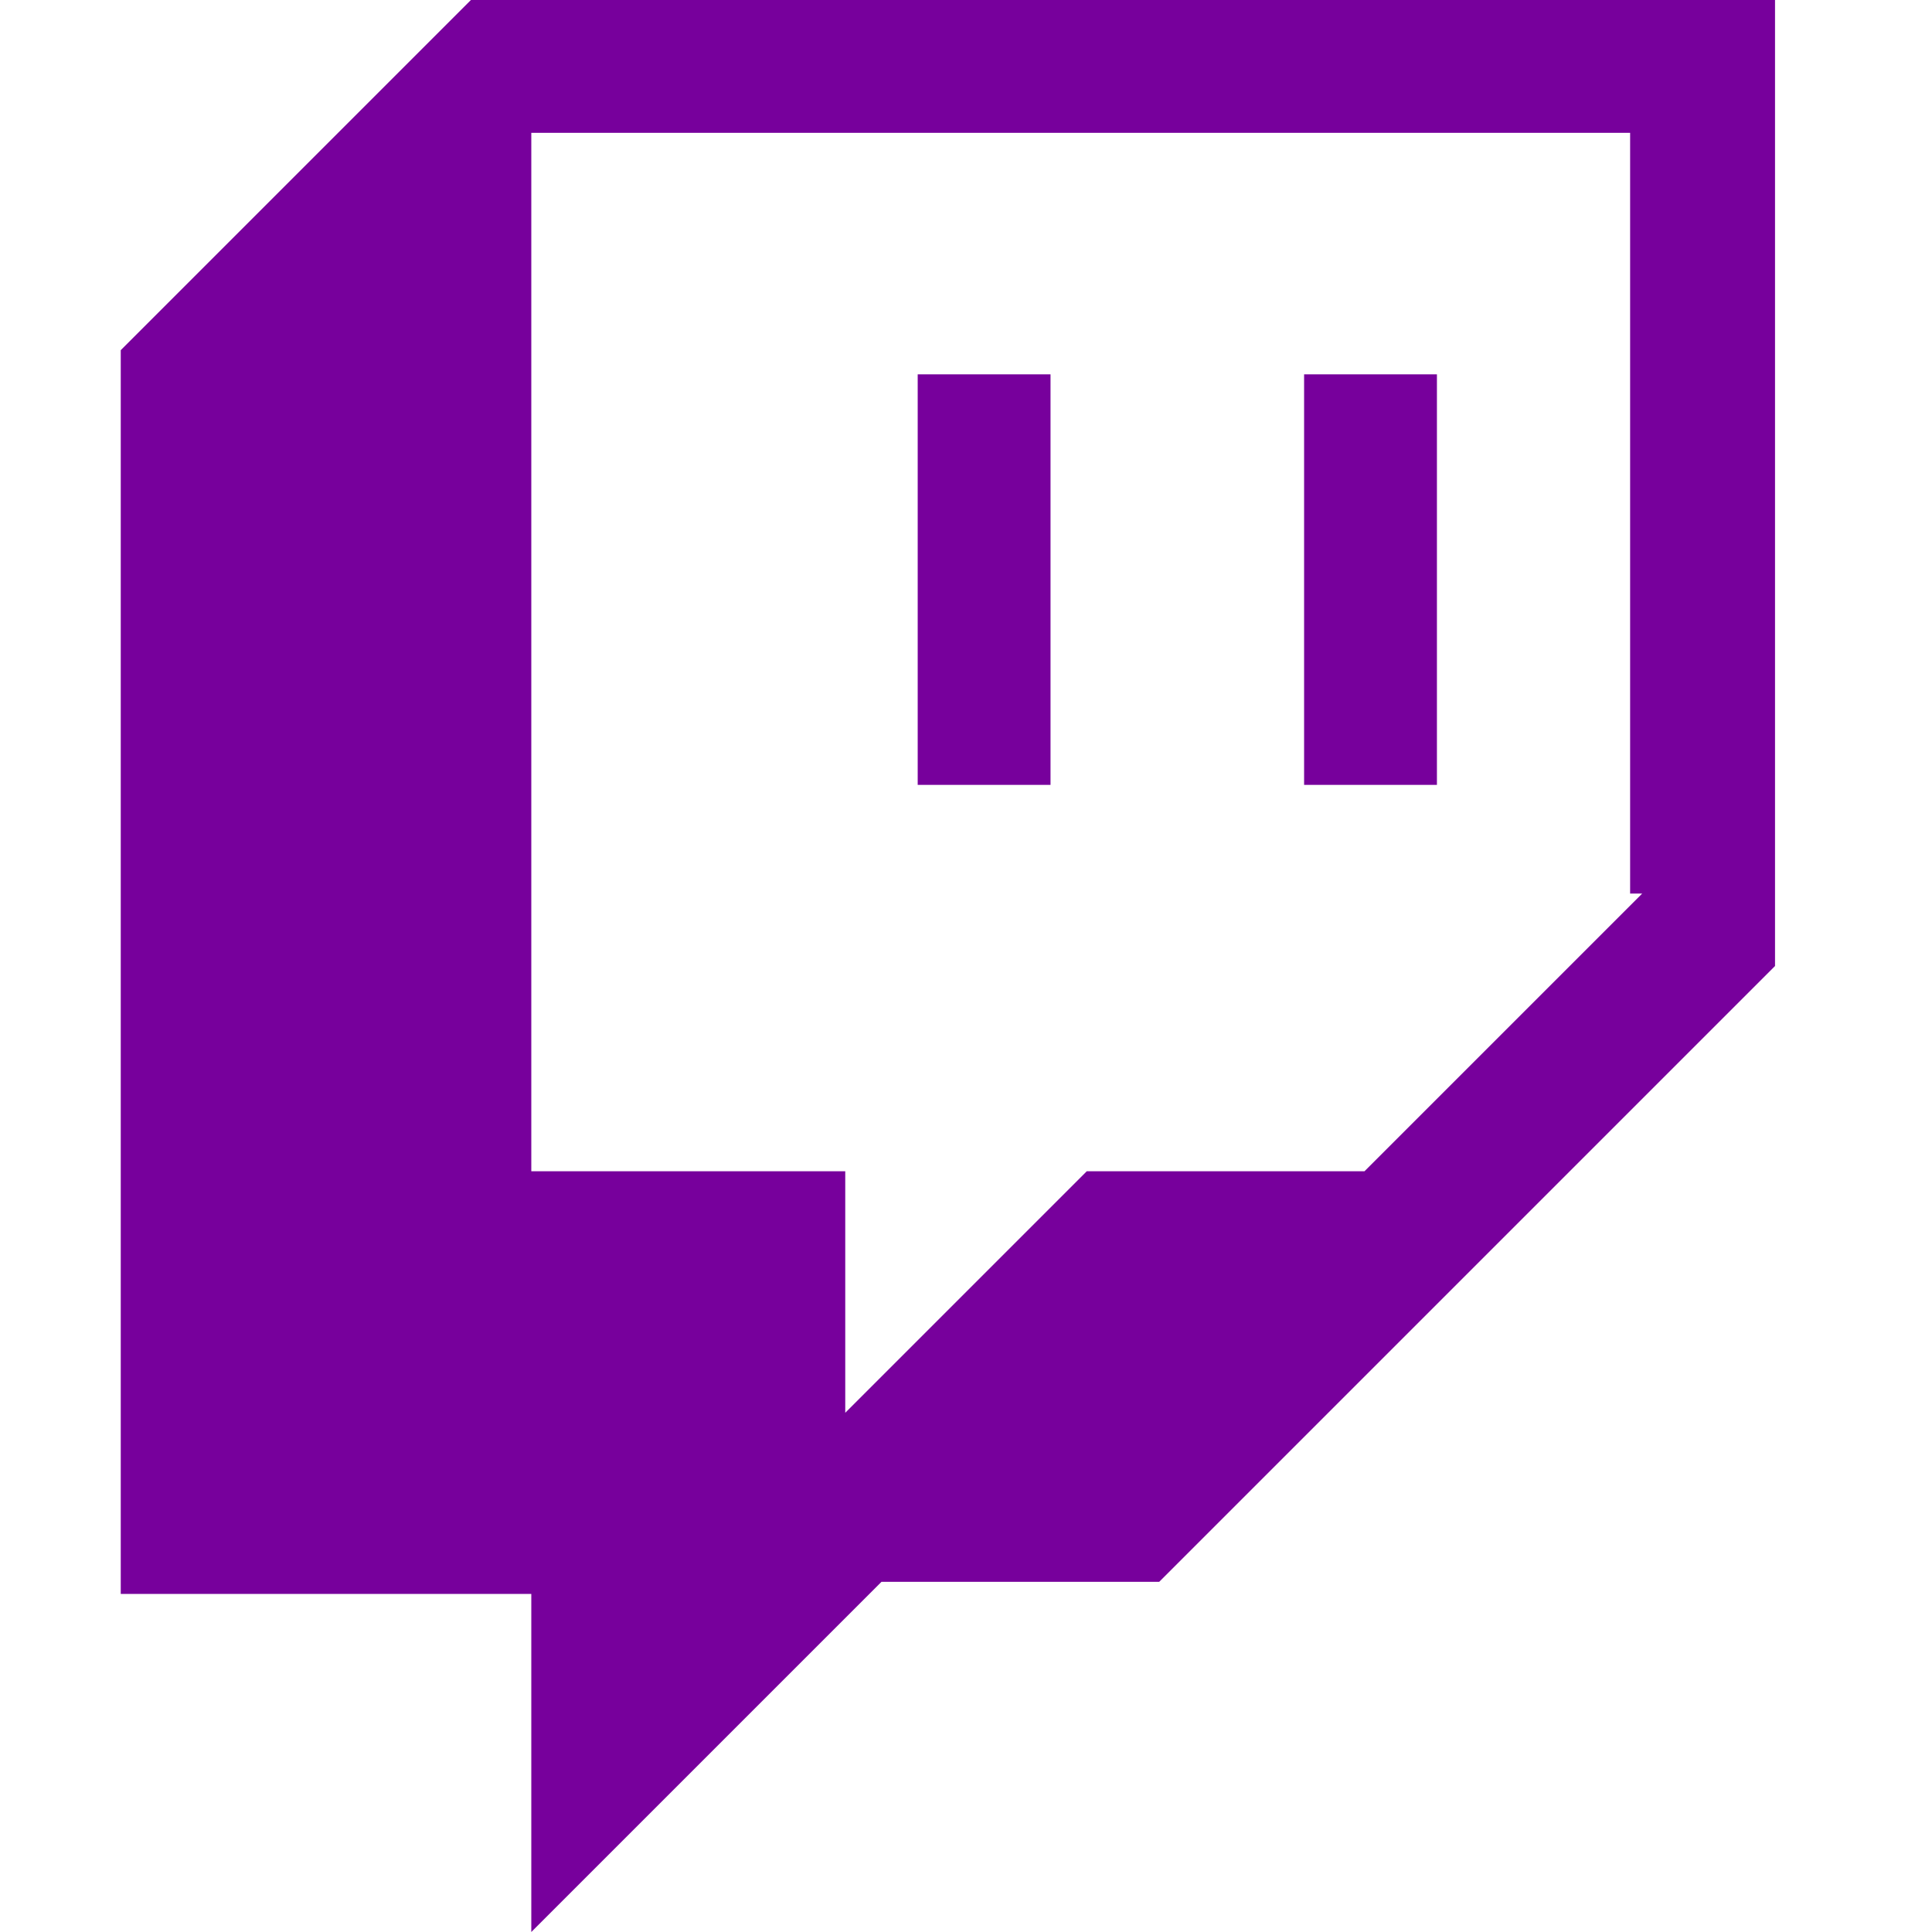 <?xml version="1.0" encoding="utf-8"?>
<!-- Generator: Adobe Illustrator 25.4.1, SVG Export Plug-In . SVG Version: 6.00 Build 0)  -->
<svg version="1.1" id="Capa_1" xmlns="http://www.w3.org/2000/svg" xmlns:xlink="http://www.w3.org/1999/xlink" x="0px" y="0px"
	 viewBox="0 0 16 16" style="enable-background:new 0 0 16 16;" xml:space="preserve">
<style type="text/css">
	.st0{fill:#77009C;}
</style>
<path class="st0" d="M3.9,0L1,2.9v10.3h3.4V16l2.9-2.9h2.3L14.7,8V0H3.9z M13.6,7.4l-2.3,2.3H9l-2,2v-2H4.4V1.1h9.1V7.4z"/>
<path class="st0" d="M11.9,3.1h-1.1v3.4h1.1V3.1z M8.7,3.1H7.6v3.4h1.1L8.7,3.1z"/>
</svg>

